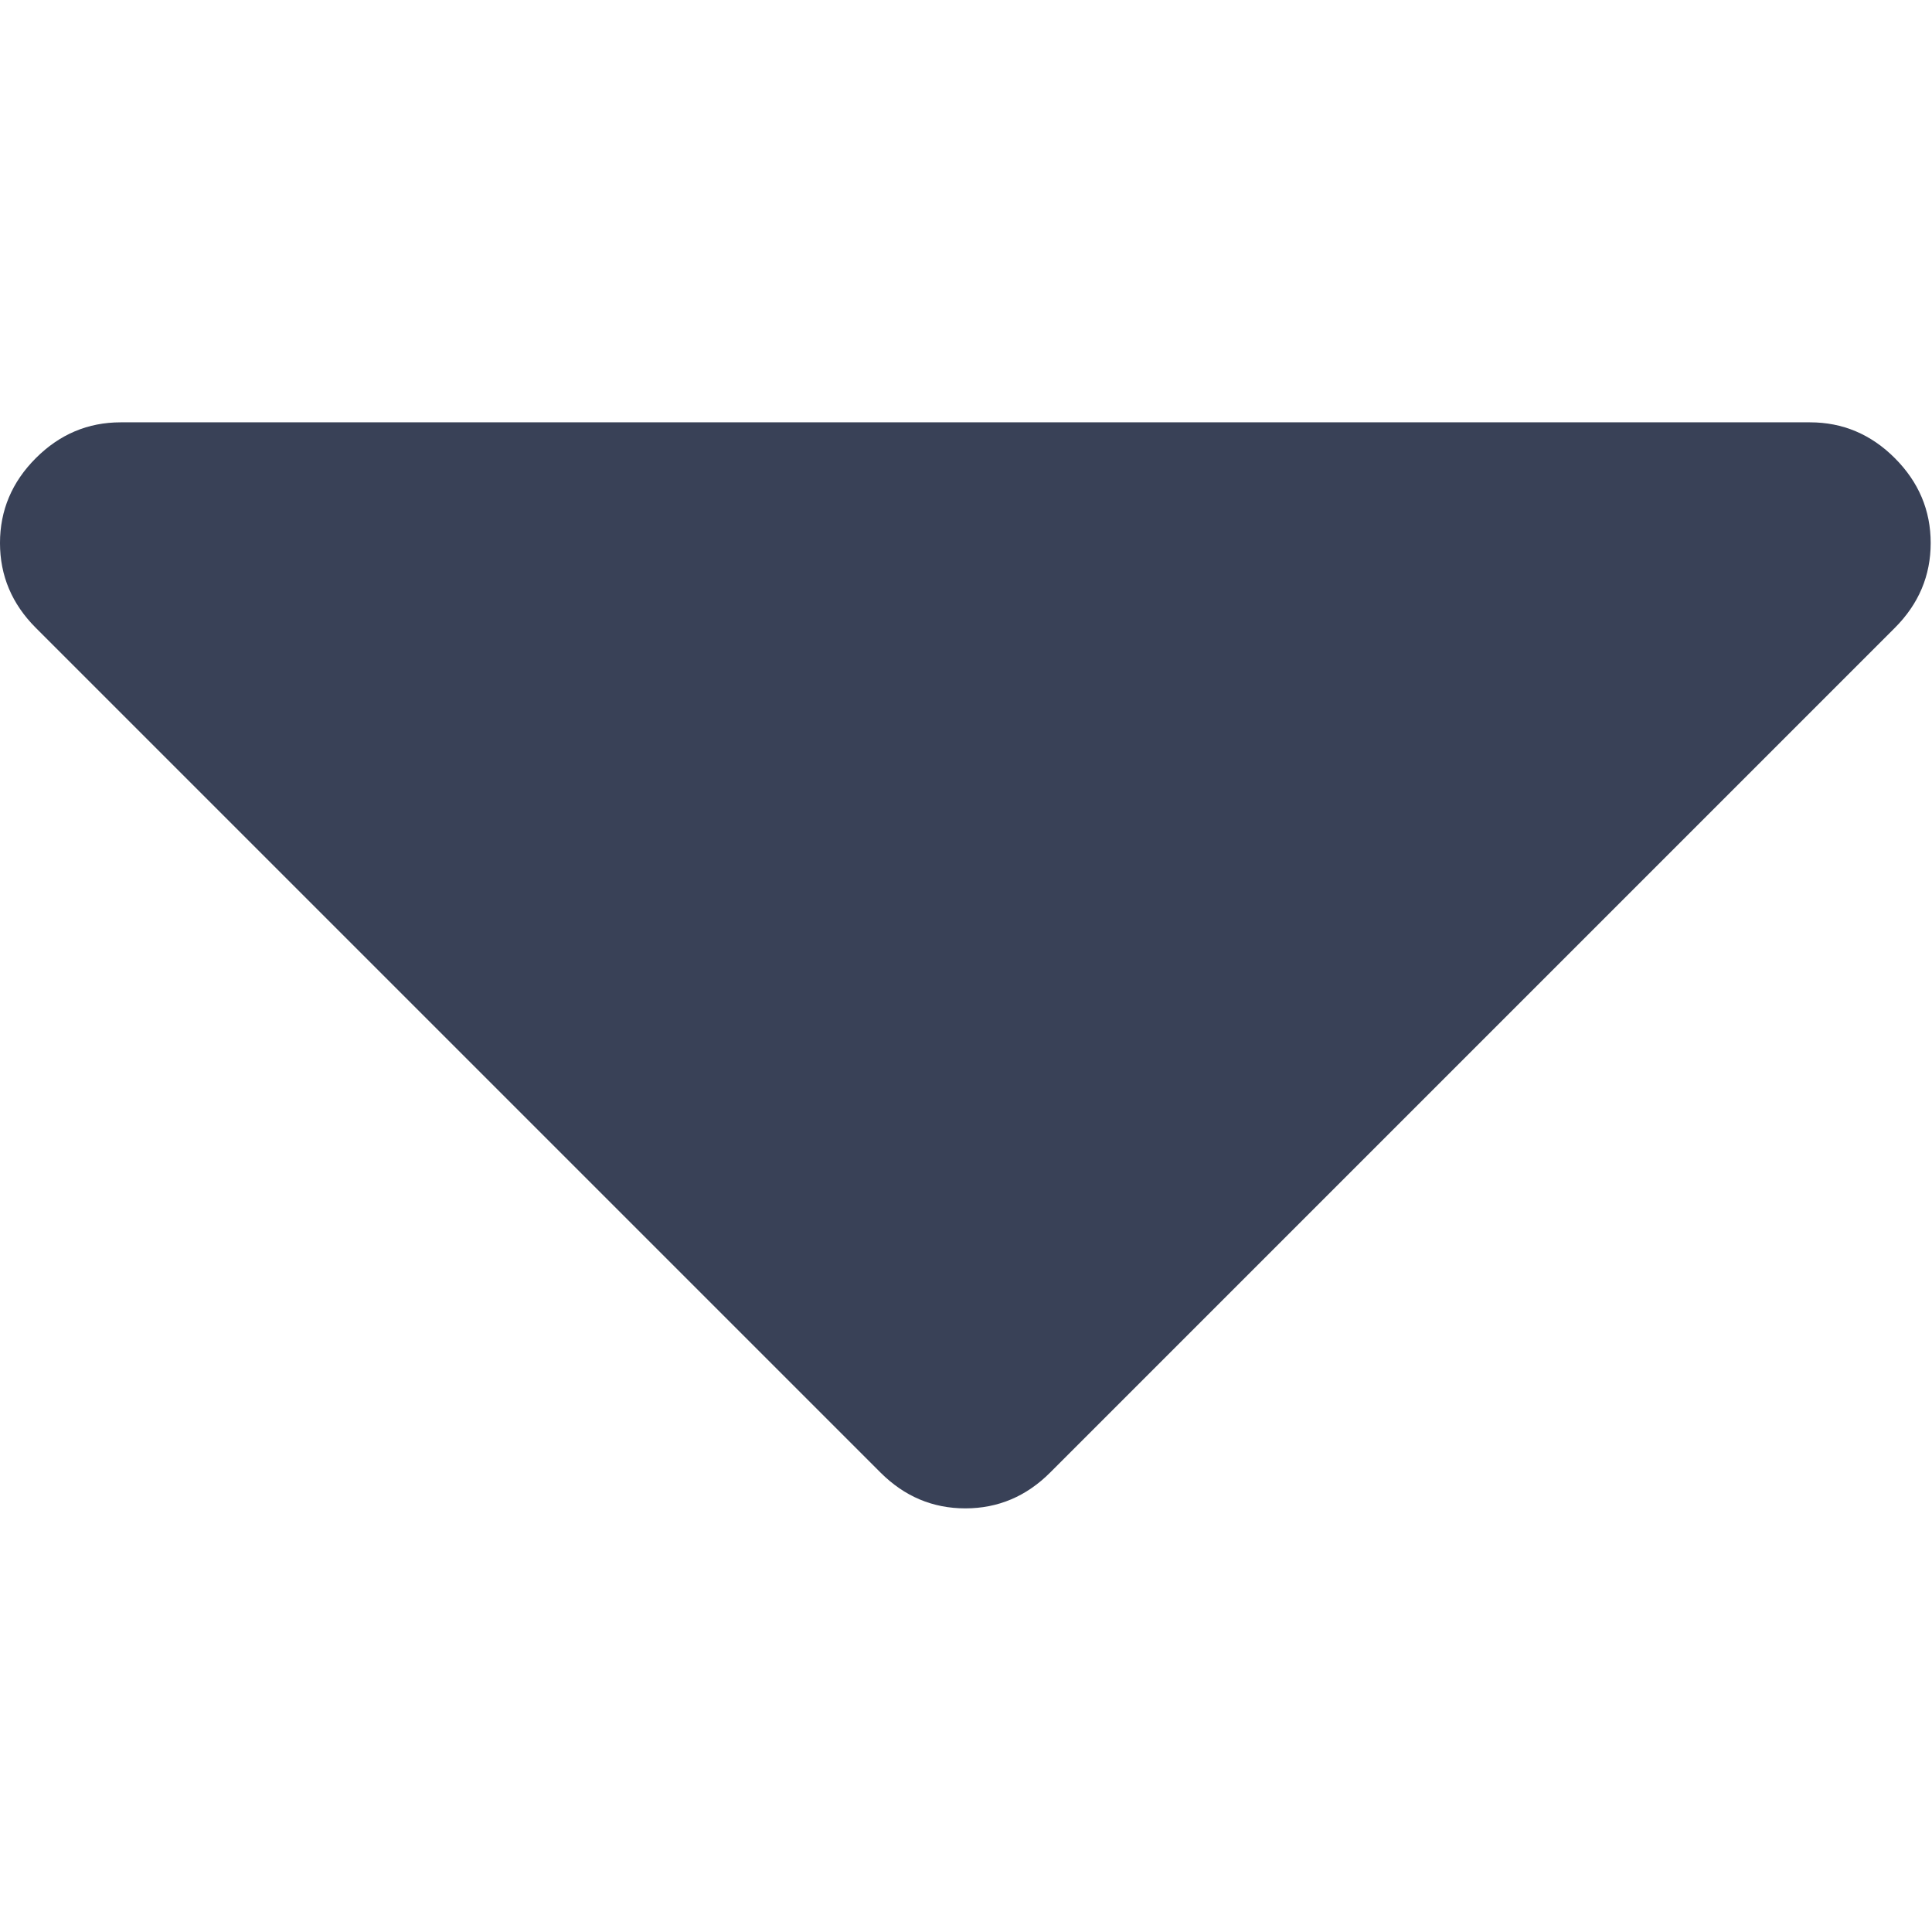 <?xml version="1.0" encoding="UTF-8" standalone="no"?><!DOCTYPE svg PUBLIC "-//W3C//DTD SVG 1.1//EN" "http://www.w3.org/Graphics/SVG/1.1/DTD/svg11.dtd"><svg width="100%" height="100%" viewBox="0 0 1219 1219" version="1.1" xmlns="http://www.w3.org/2000/svg" xmlns:xlink="http://www.w3.org/1999/xlink" xml:space="preserve" xmlns:serif="http://www.serif.com/" style="fill-rule:evenodd;clip-rule:evenodd;stroke-linejoin:round;stroke-miterlimit:2;"><g><path d="M1195.56,289.071c-15.059,-15.071 -32.909,-22.6 -53.534,-22.6l-1065.89,0c-20.634,0 -38.471,7.529 -53.542,22.6c-15.071,15.087 -22.6,32.925 -22.6,53.546c0,20.616 7.529,38.454 22.6,53.529l532.946,532.946c15.087,15.07 32.925,22.616 53.541,22.616c20.617,0 38.471,-7.546 53.53,-22.616l532.945,-532.95c15.055,-15.071 22.613,-32.909 22.613,-53.529c0,-20.617 -7.558,-38.455 -22.613,-53.542Z" style="fill:#394157;fill-rule:nonzero;"/></g></svg>